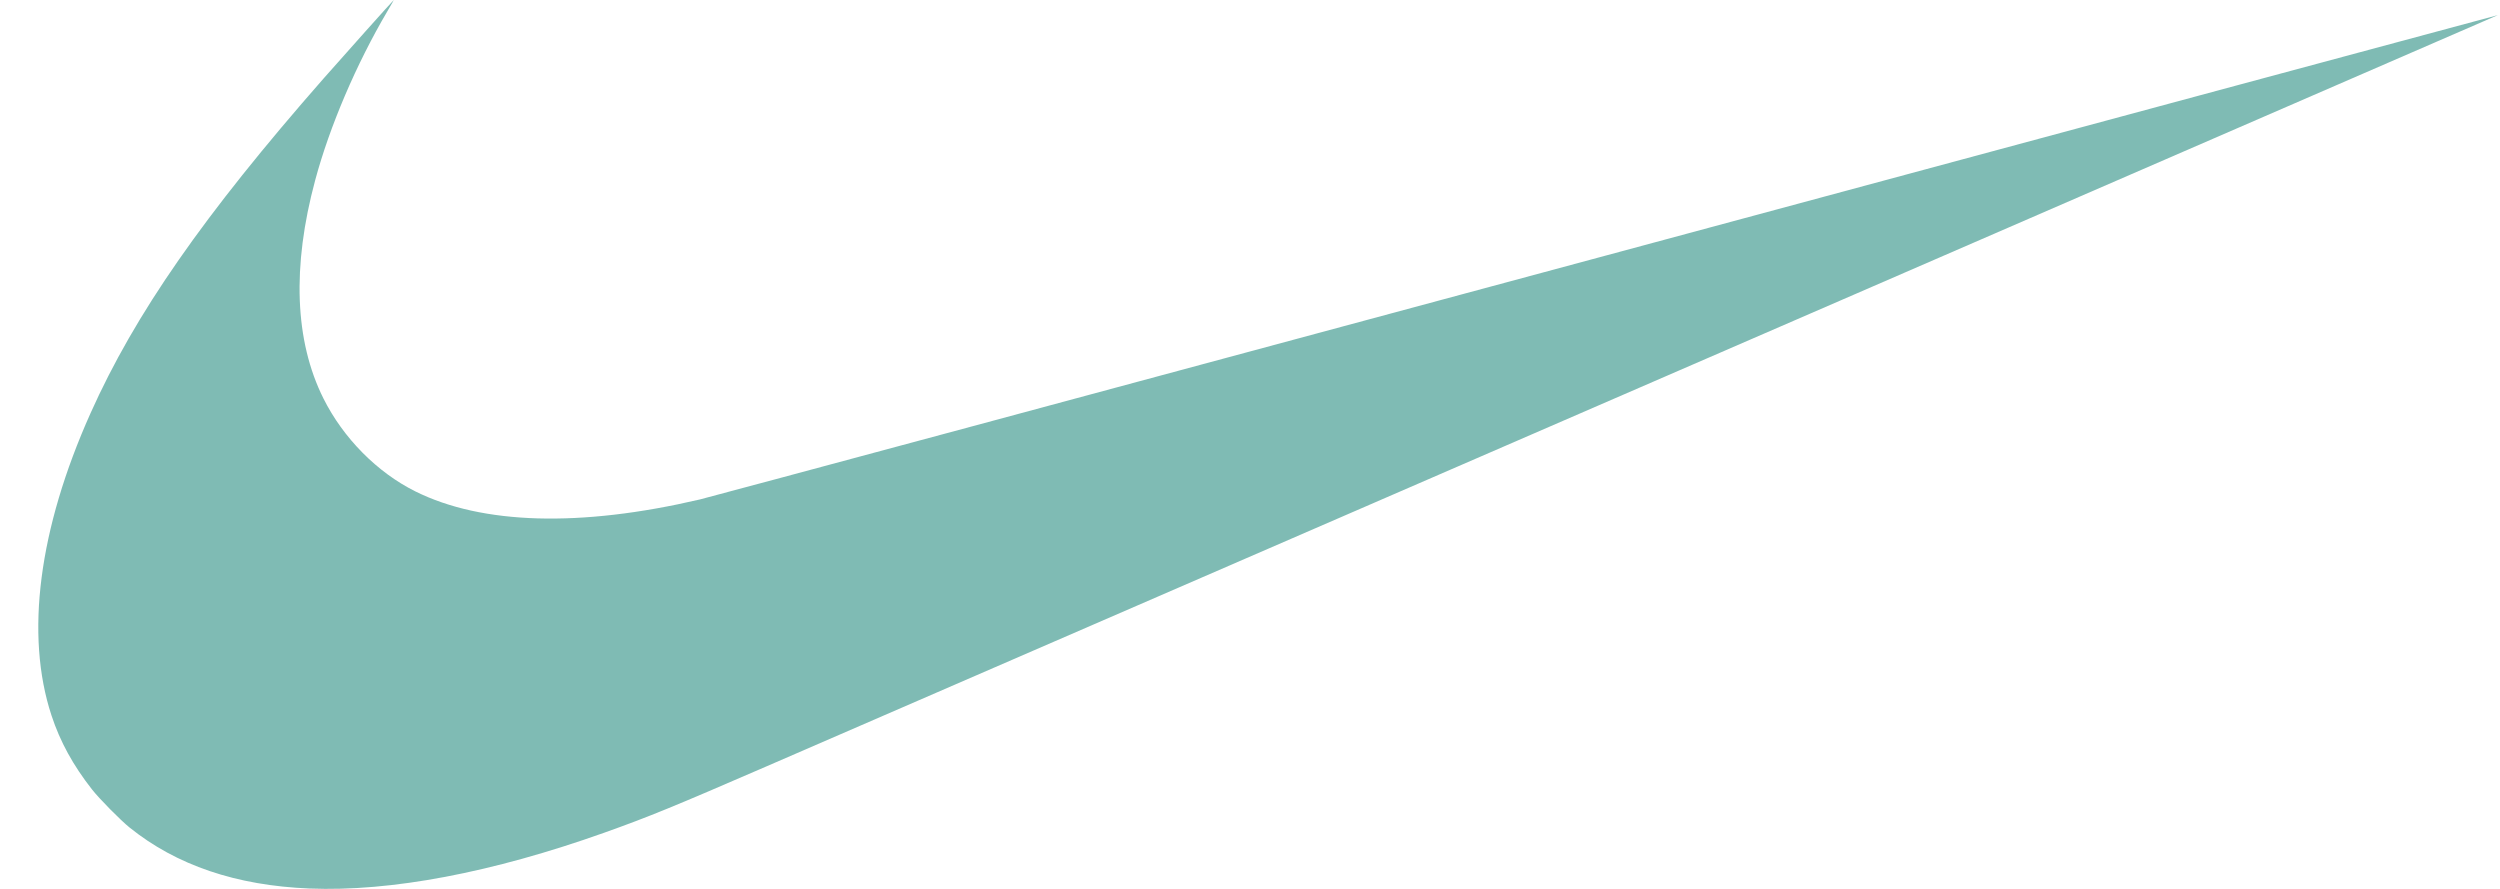 <svg xmlns:xlink="http://www.w3.org/1999/xlink" height="32" viewBox="0 0 73 26" fill="none" xmlns="http://www.w3.org/2000/svg" width="90" ><path d="M8.993 25.989C6.85 25.903 5.096 25.308 3.725 24.203C3.463 23.992 2.839 23.36 2.63 23.093C2.074 22.384 1.696 21.694 1.444 20.928C0.668 18.571 1.067 15.479 2.586 12.085C3.887 9.179 5.893 6.297 9.394 2.305C9.91 1.718 11.445 0 11.456 0C11.459 0 11.376 0.147 11.27 0.326C10.36 1.872 9.581 3.693 9.157 5.27C8.475 7.8 8.557 9.971 9.398 11.655C9.977 12.814 10.971 13.819 12.088 14.374C14.044 15.346 16.908 15.427 20.405 14.61C20.646 14.553 32.577 11.341 46.919 7.472C61.261 3.603 72.998 0.439 73 0.442C73.004 0.445 39.679 14.905 22.379 22.407C19.64 23.595 18.907 23.895 17.619 24.354C14.327 25.526 11.377 26.085 8.993 25.989V25.989Z" fill="#00796B" fill-opacity="0.5"></path></svg>